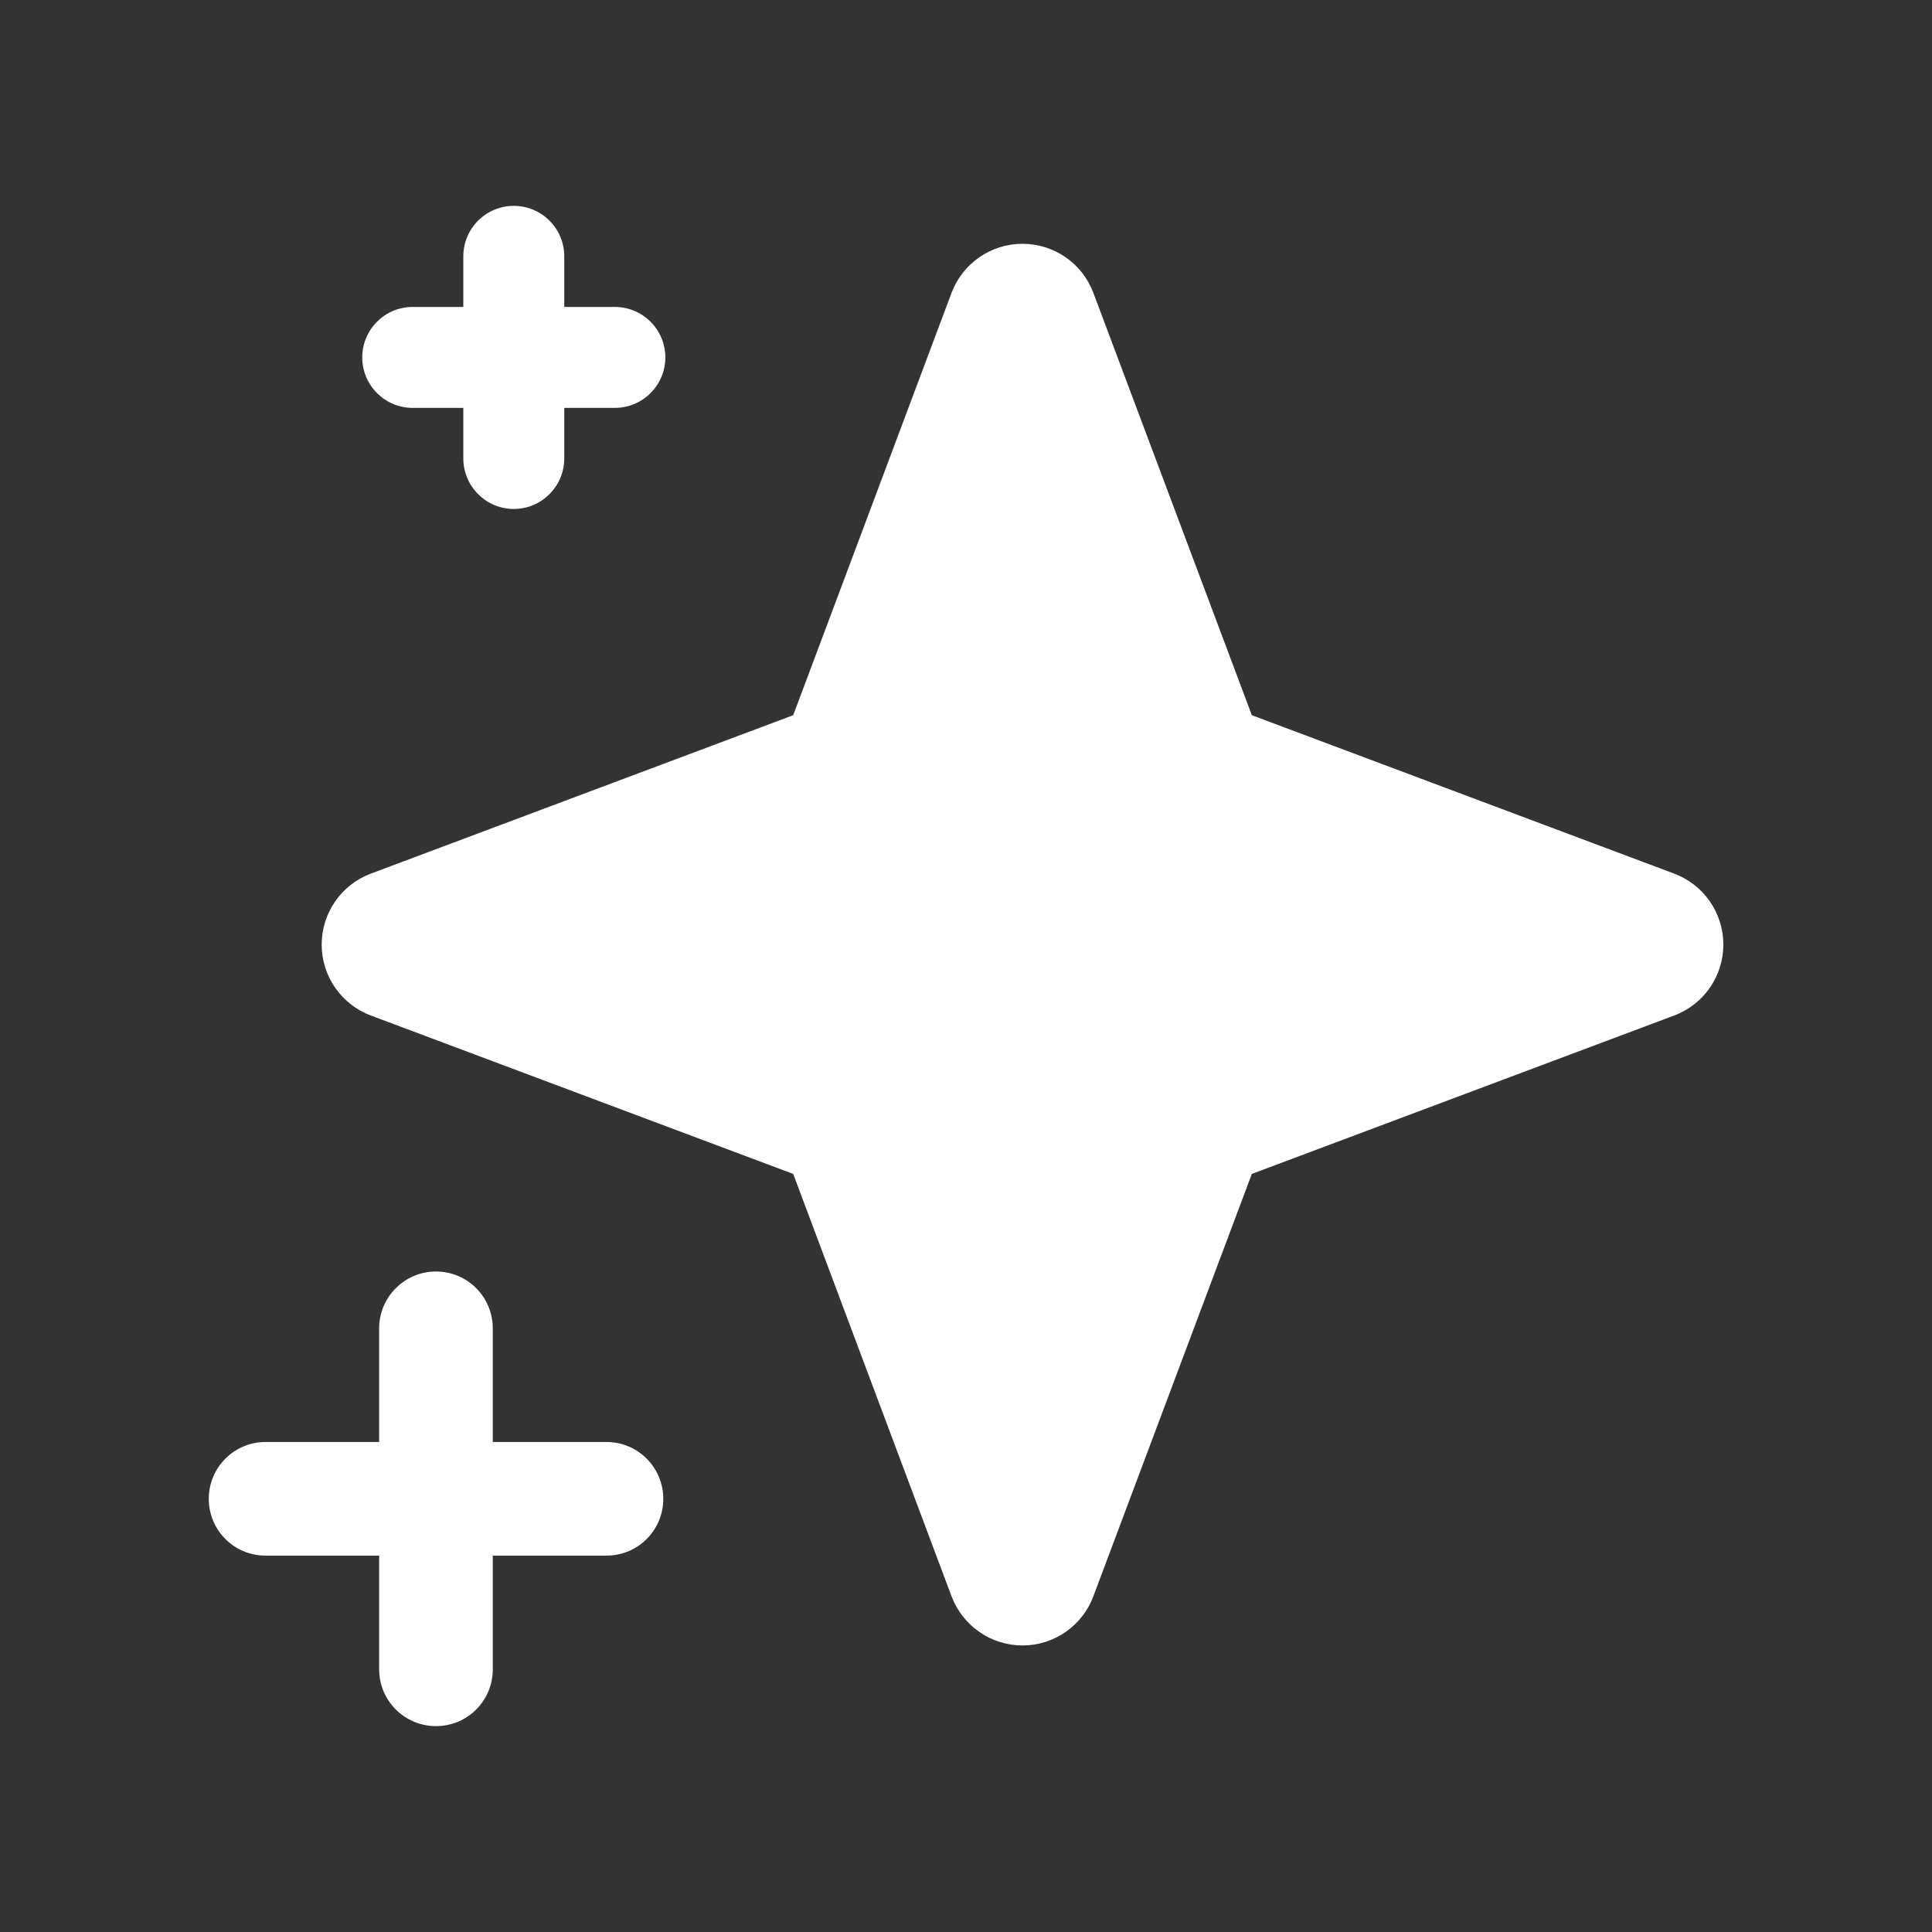 <svg width="16" height="16" viewBox="0 0 16 16" fill="none" xmlns="http://www.w3.org/2000/svg">
<rect x="0" y="0" width="16" height="16" fill="#333333" stroke="none"/>
<path d="M8.468 2.019C8.729 2.019 8.964 2.181 9.055 2.426L10.367 5.923L13.865 7.235C14.11 7.327 14.272 7.561 14.272 7.823C14.272 8.084 14.11 8.318 13.865 8.41L10.367 9.722L9.055 13.219C8.964 13.464 8.729 13.627 8.468 13.627C8.206 13.627 7.972 13.464 7.88 13.219L6.569 9.722L3.071 8.41C2.826 8.318 2.664 8.084 2.664 7.823C2.664 7.561 2.826 7.327 3.071 7.235L6.569 5.923L7.88 2.426C7.972 2.181 8.206 2.019 8.468 2.019Z" fill="white"/>
<path fill-rule="evenodd" clip-rule="evenodd" d="M3.611 10.53C3.871 10.53 4.081 10.741 4.081 11.001V11.942H5.023C5.283 11.942 5.493 12.153 5.493 12.413C5.493 12.673 5.283 12.883 5.023 12.883H4.081V13.825C4.081 14.085 3.871 14.295 3.611 14.295C3.351 14.295 3.14 14.085 3.14 13.825V12.883H2.199C1.939 12.883 1.729 12.673 1.729 12.413C1.729 12.153 1.939 11.942 2.199 11.942H3.14V11.001C3.14 10.741 3.351 10.53 3.611 10.53Z" fill="white"/>
<path fill-rule="evenodd" clip-rule="evenodd" d="M4.255 1.705C4.486 1.705 4.673 1.892 4.673 2.123V2.542H5.091C5.323 2.542 5.51 2.729 5.51 2.96C5.51 3.191 5.323 3.378 5.091 3.378H4.673V3.796C4.673 4.027 4.486 4.215 4.255 4.215C4.024 4.215 3.837 4.027 3.837 3.796V3.378H3.418C3.187 3.378 3 3.191 3 2.96C3 2.729 3.187 2.542 3.418 2.542H3.837V2.123C3.837 1.892 4.024 1.705 4.255 1.705Z" fill="white"/>
</svg>
